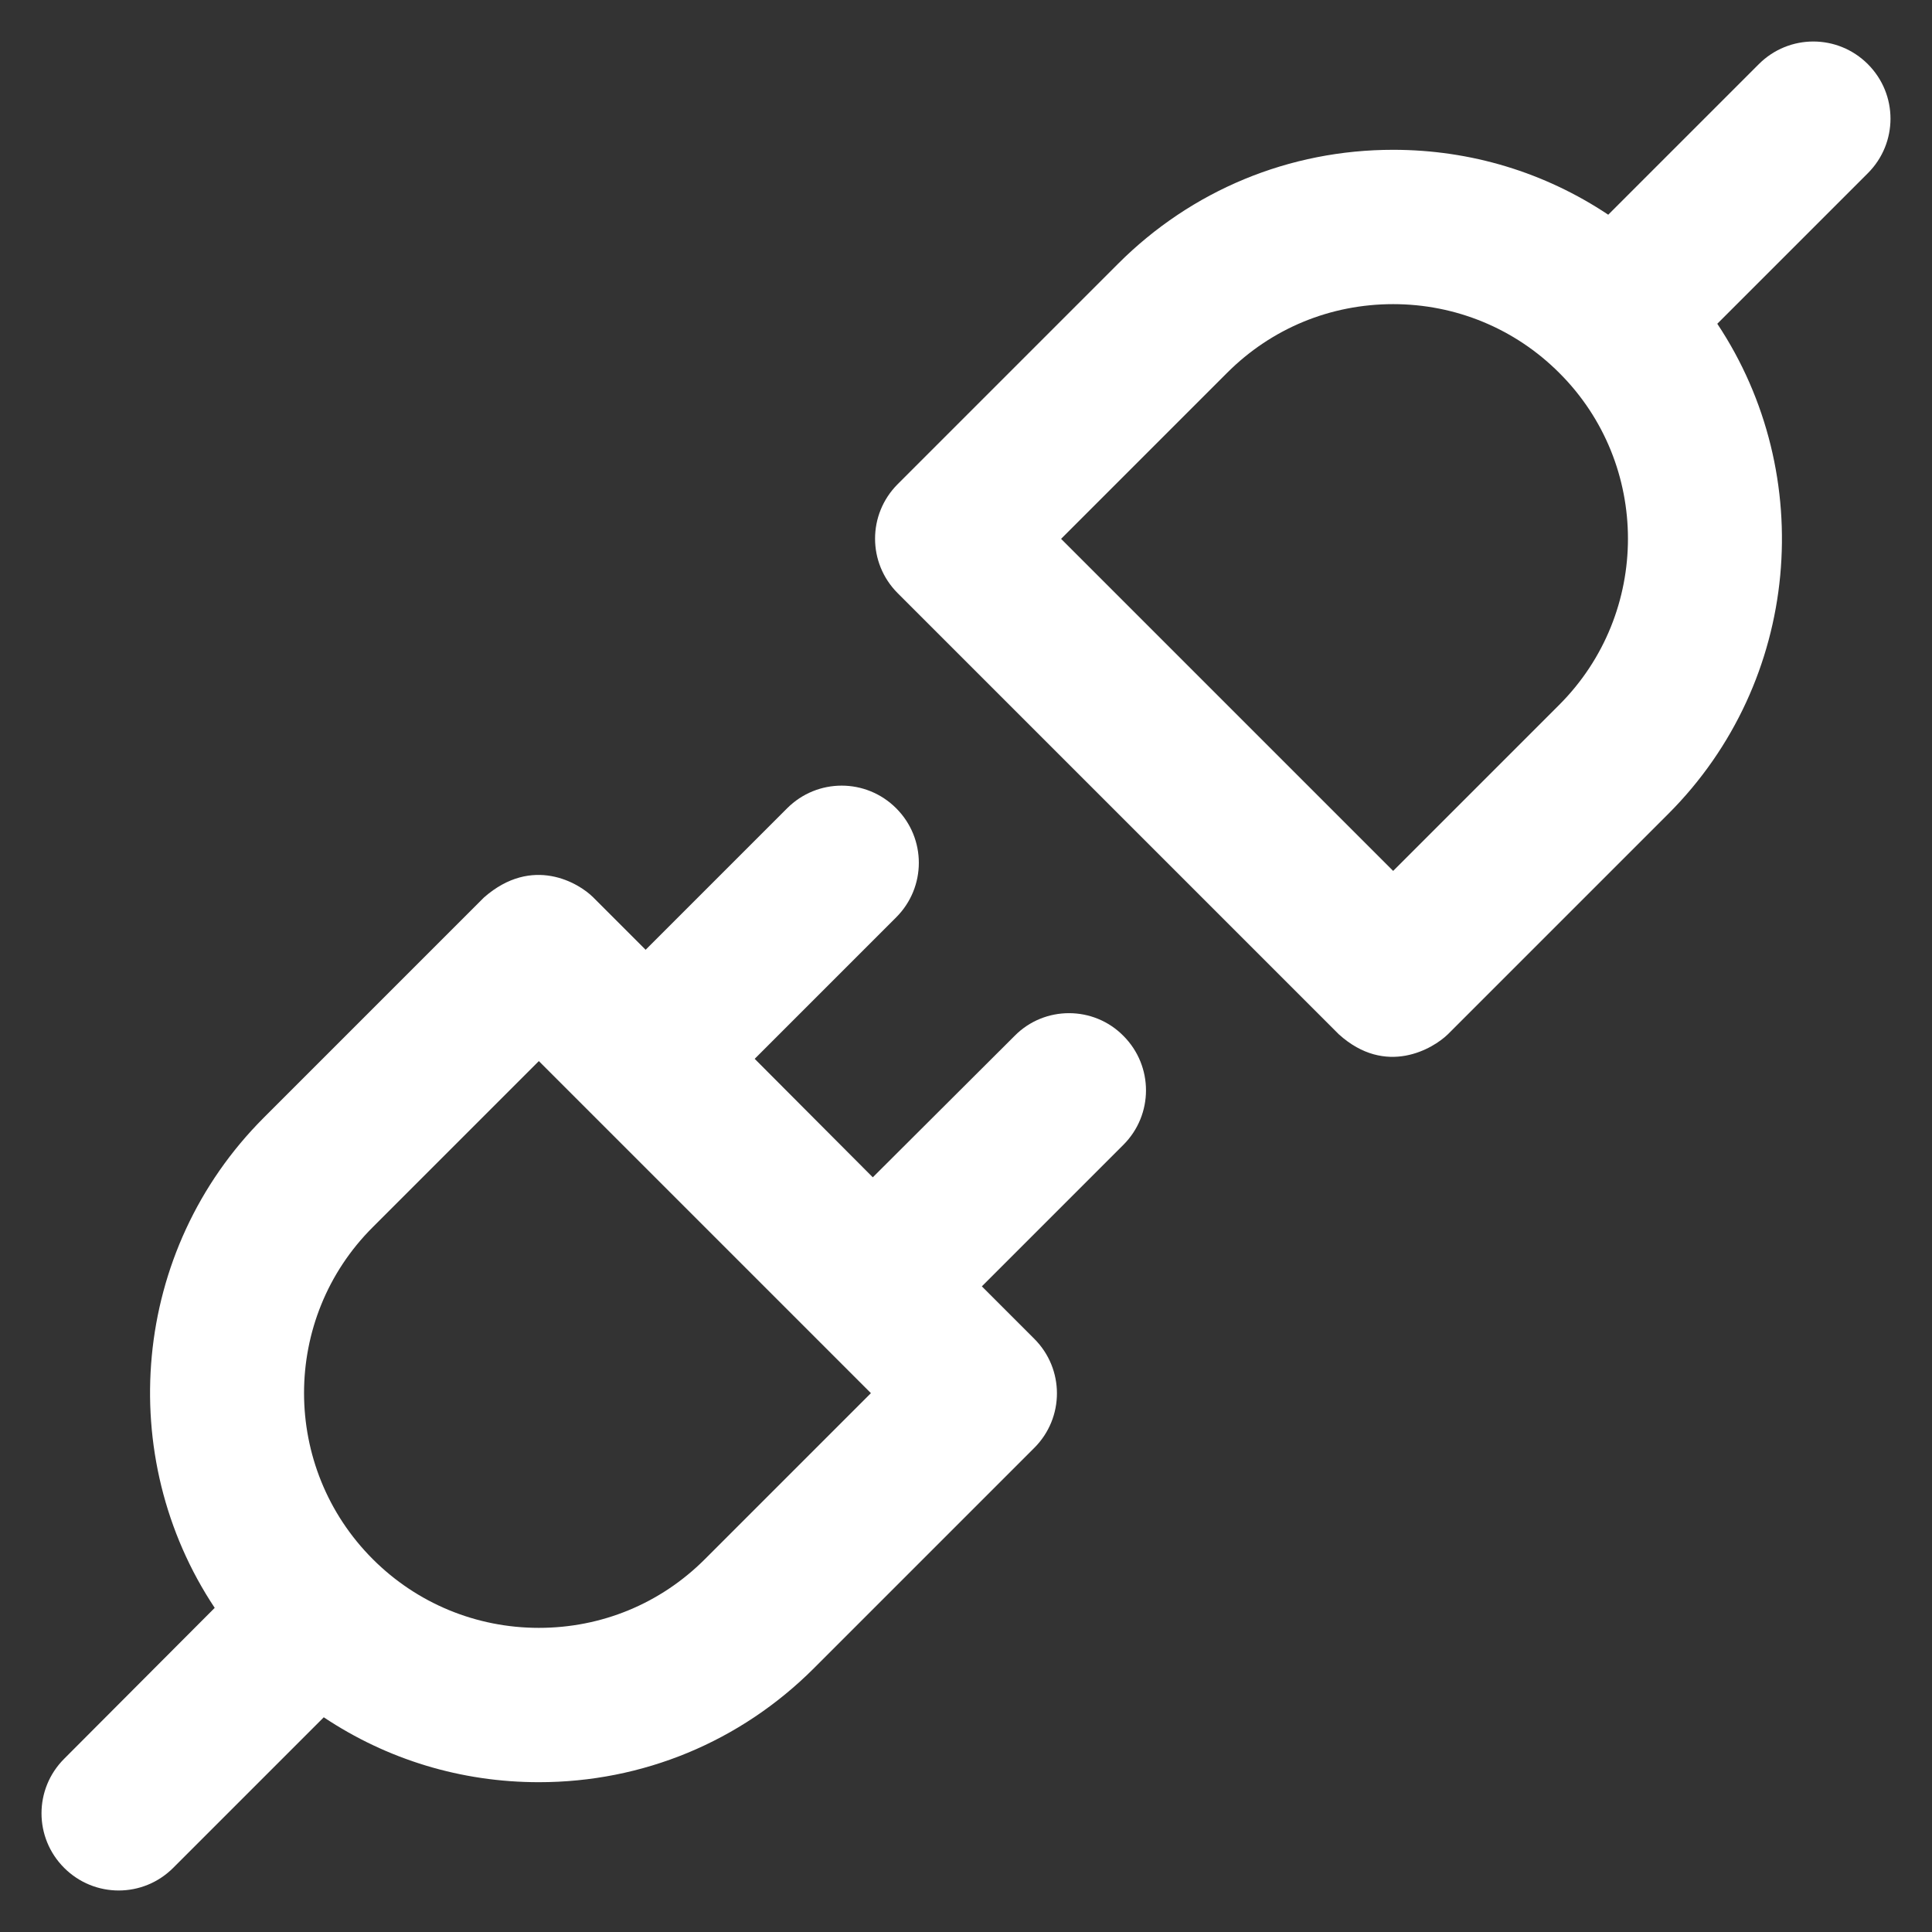 <svg width="512" height="512" viewBox="0 0 512 512" fill="none" xmlns="http://www.w3.org/2000/svg">
<rect x="0" y="0" width="512" height="512" fill="#333333" stroke="none"/>
<path d="M495 17C487 9 474.1 9 466.1 17L426.2 56.9C409.4 45.7 389.8 39.7 369.2 39.7C341.7 39.7 315.8 50.4 296.3 69.9L237.9 128.3C229.9 136.3 229.9 149.2 237.9 157.2L354.8 274.1C367.3 285.4 379.8 277.9 383.7 274.1L442.1 215.7C477.3 180.5 481.7 125.8 455.1 85.8L495 45.9C503 37.9 503 25 495 17V17ZM413.2 186.8L369.2 230.8L281.2 142.8L325.2 98.8C337 87 352.6 80.6 369.2 80.6C385.8 80.6 401.5 87.1 413.2 98.8C437.5 123 437.5 162.5 413.2 186.8Z" fill="white"/>
<path d="M268.9 274.5L231.3 312L200 280.6L237.5 243.1C245.5 235.1 245.5 222.2 237.5 214.2C229.5 206.2 216.6 206.2 208.6 214.2L171.1 251.7L157.2 237.8C153.4 234 141.1 226.6 128.3 237.8L69.9 296.2C34.7 331.4 30.3 386.1 56.9 426.1L17 466.1C9 474.1 9 487 17 495C25 503 37.9 503 45.9 495L85.8 455.1C102.6 466.3 122.2 472.3 142.8 472.3C170.3 472.3 196.2 461.6 215.7 442.1L274.1 383.7C282.1 375.7 282.1 362.8 274.1 354.8L260.2 340.9L297.7 303.4C305.7 295.4 305.7 282.5 297.7 274.5C289.8 266.5 276.8 266.5 268.9 274.5ZM186.8 413.2C175 425 159.4 431.4 142.8 431.4C126.2 431.4 110.5 424.9 98.8 413.2C74.5 388.9 74.5 349.4 98.8 325.2L142.8 281.2L230.8 369.2L186.8 413.2Z" fill="white"/>
</svg>
